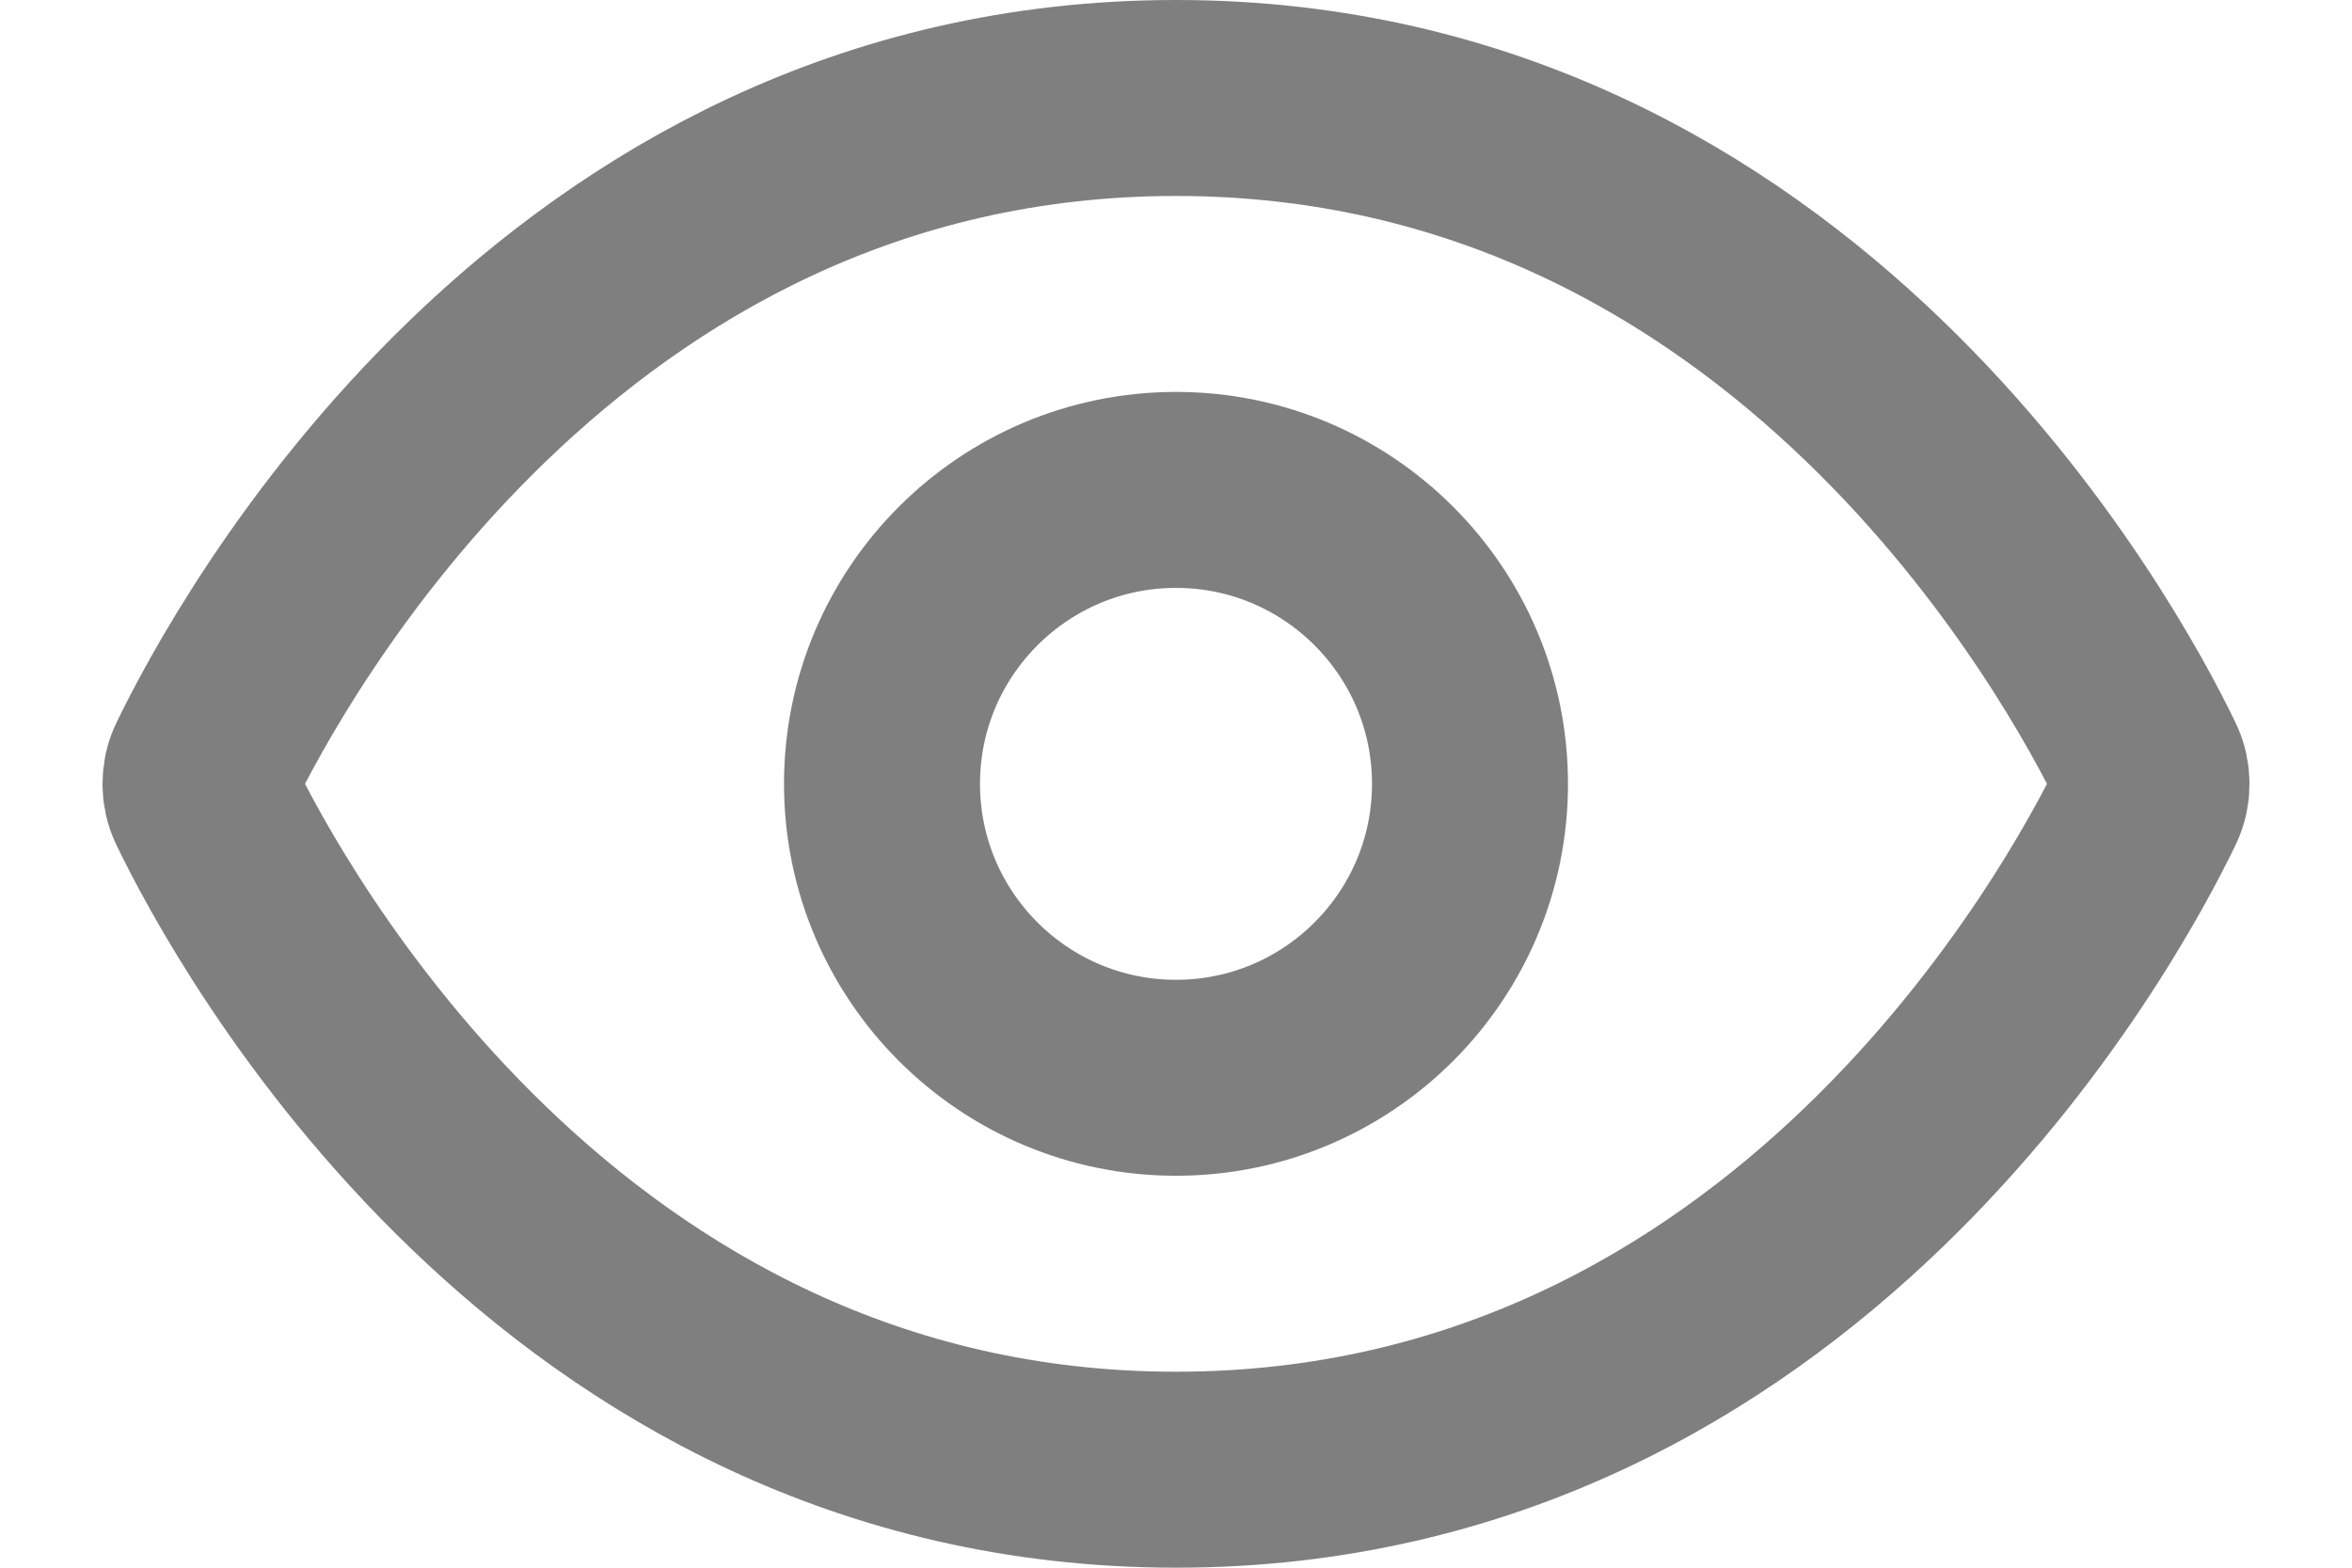<svg width="12" height="8" viewBox="0 0 12 8" fill="none" xmlns="http://www.w3.org/2000/svg">
<g id="Group">
<path id="Vector" d="M6 0.5C2.846 0.5 1.317 3.341 1.045 3.904C1.03 3.934 1.023 3.967 1.023 4C1.023 4.033 1.03 4.066 1.045 4.096C1.316 4.659 2.846 7.5 6 7.5C9.154 7.5 10.684 4.659 10.955 4.096C10.97 4.066 10.977 4.033 10.977 4C10.977 3.967 10.97 3.934 10.955 3.904C10.684 3.341 9.154 0.5 6 0.5Z" stroke="black" stroke-opacity="0.5" stroke-linecap="round" stroke-linejoin="round"/>
<path id="Vector_2" d="M6 5.5C6.828 5.5 7.5 4.828 7.5 4C7.5 3.172 6.828 2.5 6 2.5C5.172 2.5 4.5 3.172 4.5 4C4.5 4.828 5.172 5.5 6 5.5Z" stroke="black" stroke-opacity="0.5" stroke-linecap="round" stroke-linejoin="round"/>
</g>
</svg>
